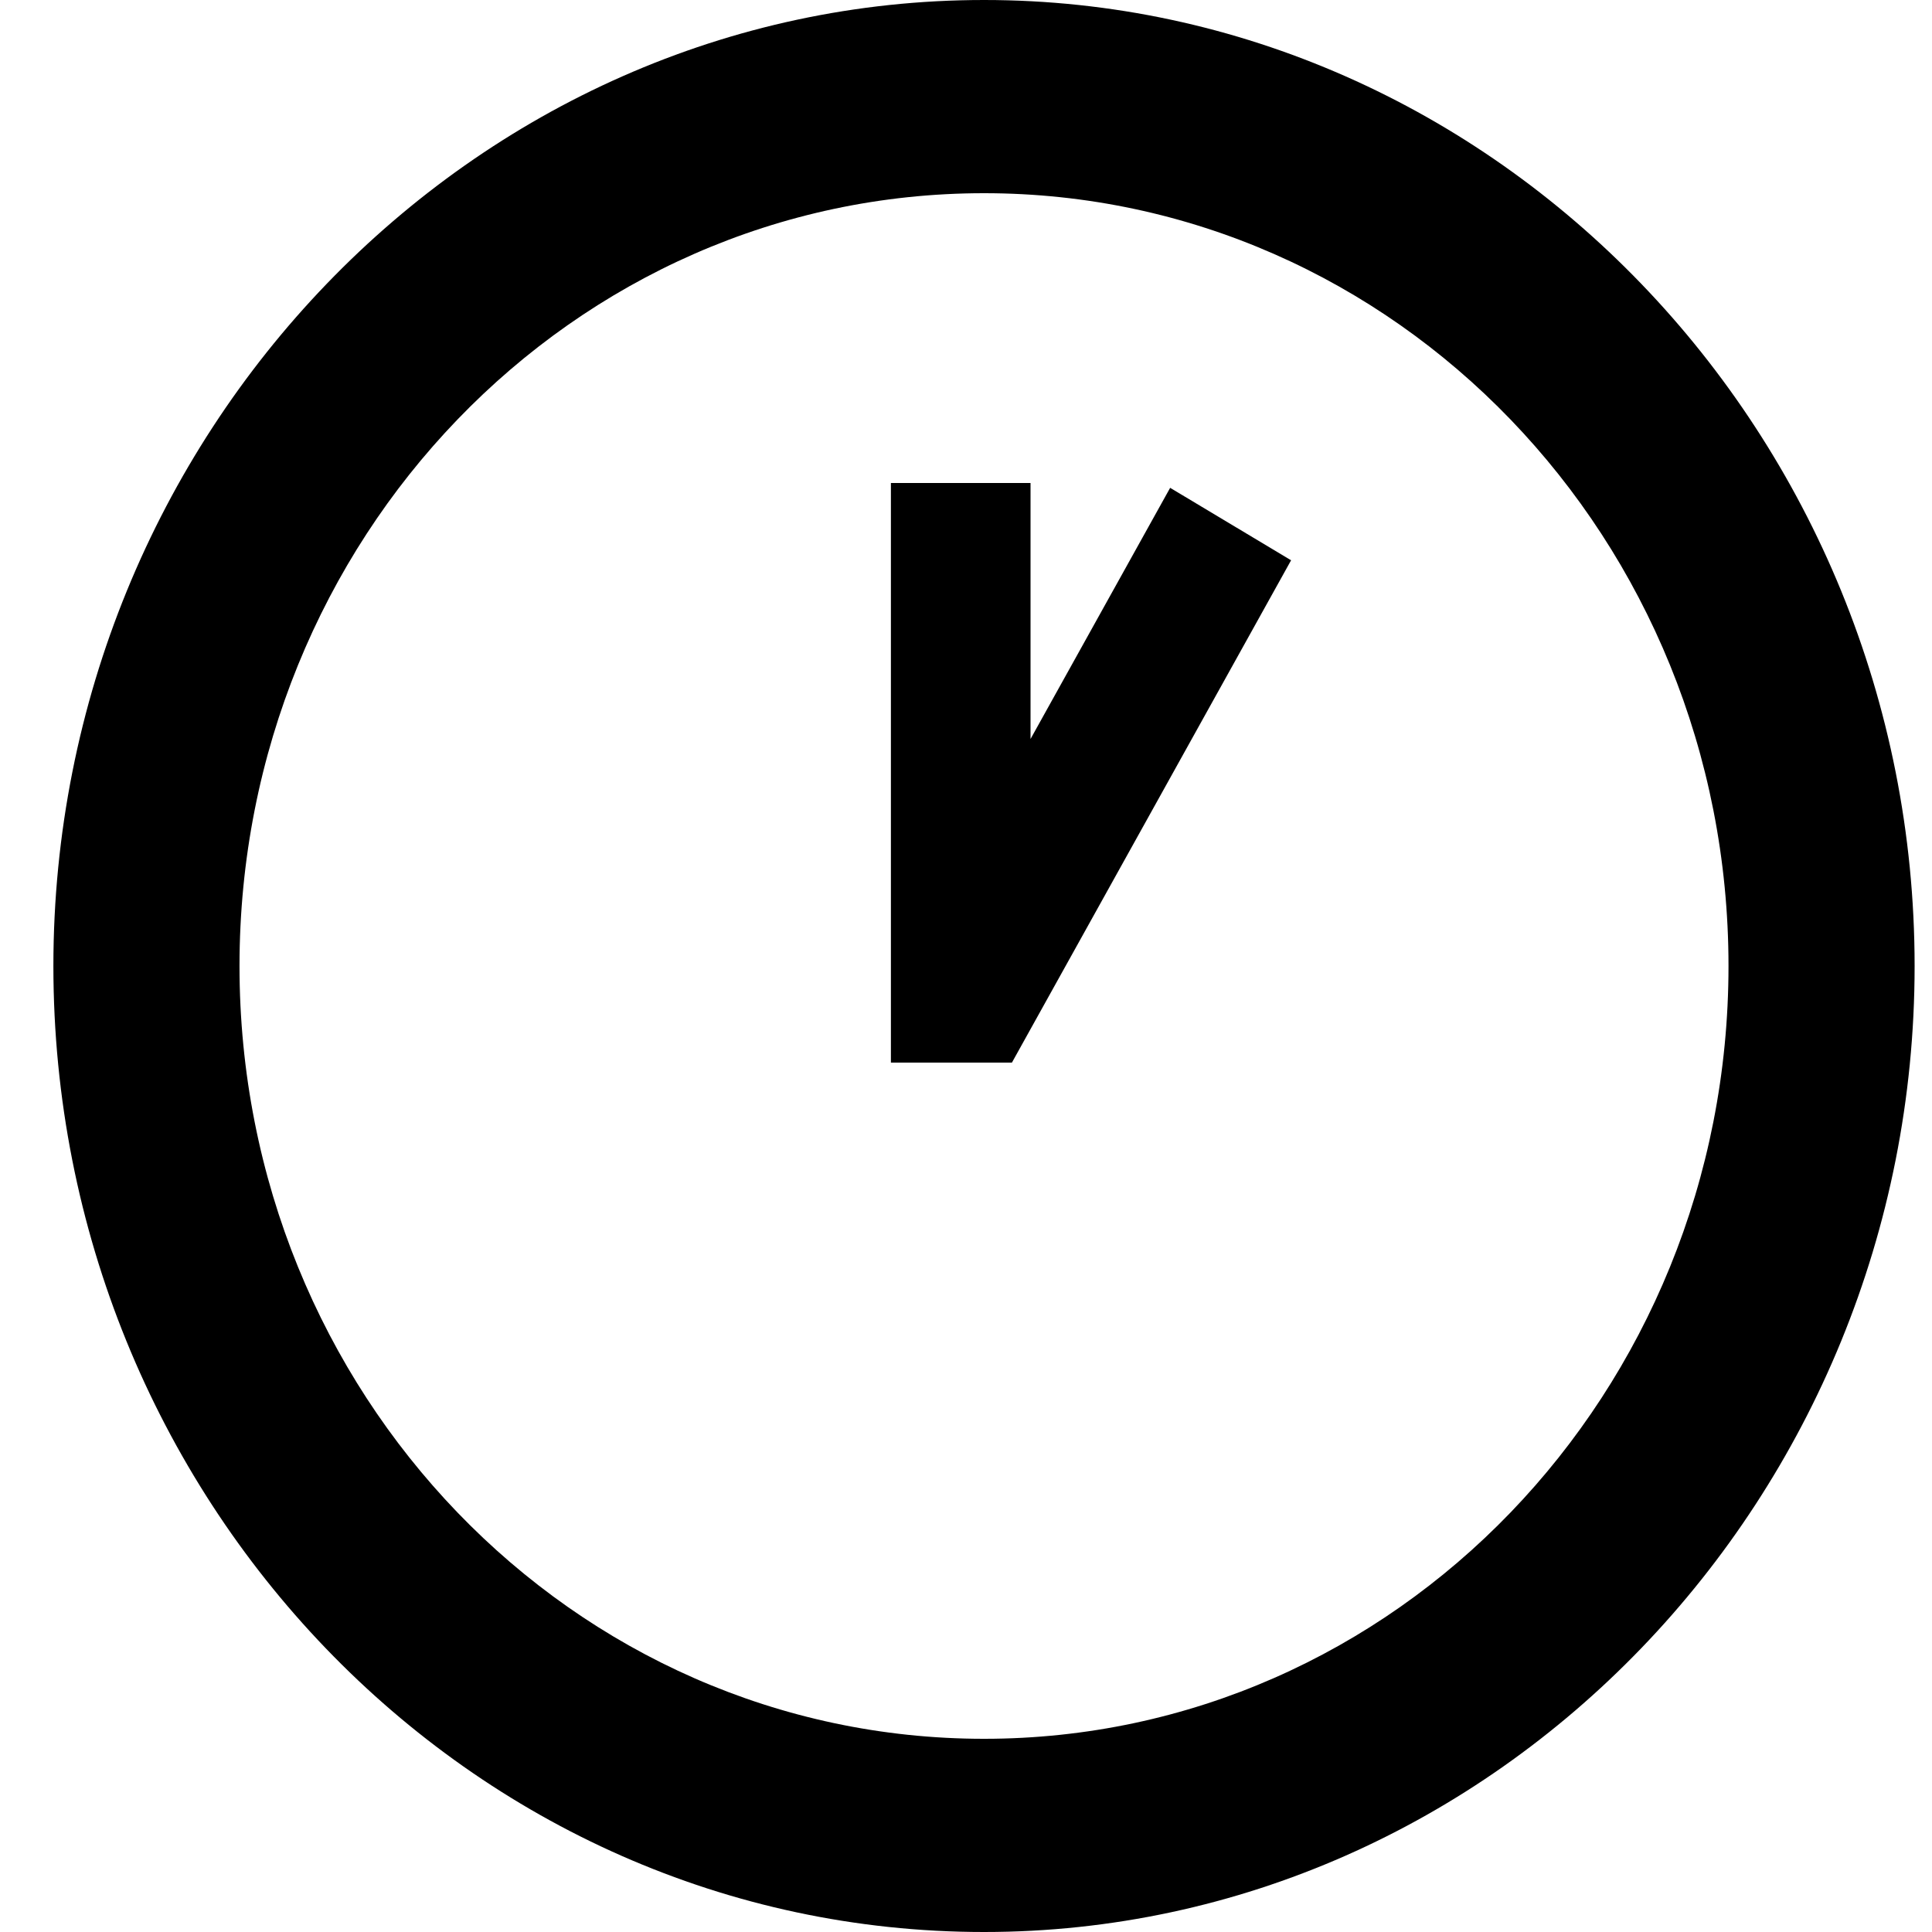 <svg width="30" height="30" viewBox="0 0 30 30" fill="none" xmlns="http://www.w3.org/2000/svg">
<path id="Vector" d="M15.28 27C21.667 27 26.84 21.63 26.84 15C26.84 8.37 21.667 3 15.28 3C8.892 3 3.719 8.37 3.719 15C3.719 21.63 8.892 27 15.28 27ZM15.28 0C23.227 0 29.73 6.75 29.73 15C29.73 23.25 23.227 30 15.28 30C7.288 30 0.829 23.25 0.829 15C0.829 6.75 7.332 0 15.28 0ZM20.048 8.7L15.713 16.5H13.834V7.5H16.002V11.475L18.17 7.575L20.048 8.7Z" fill="black"/>
</svg>
